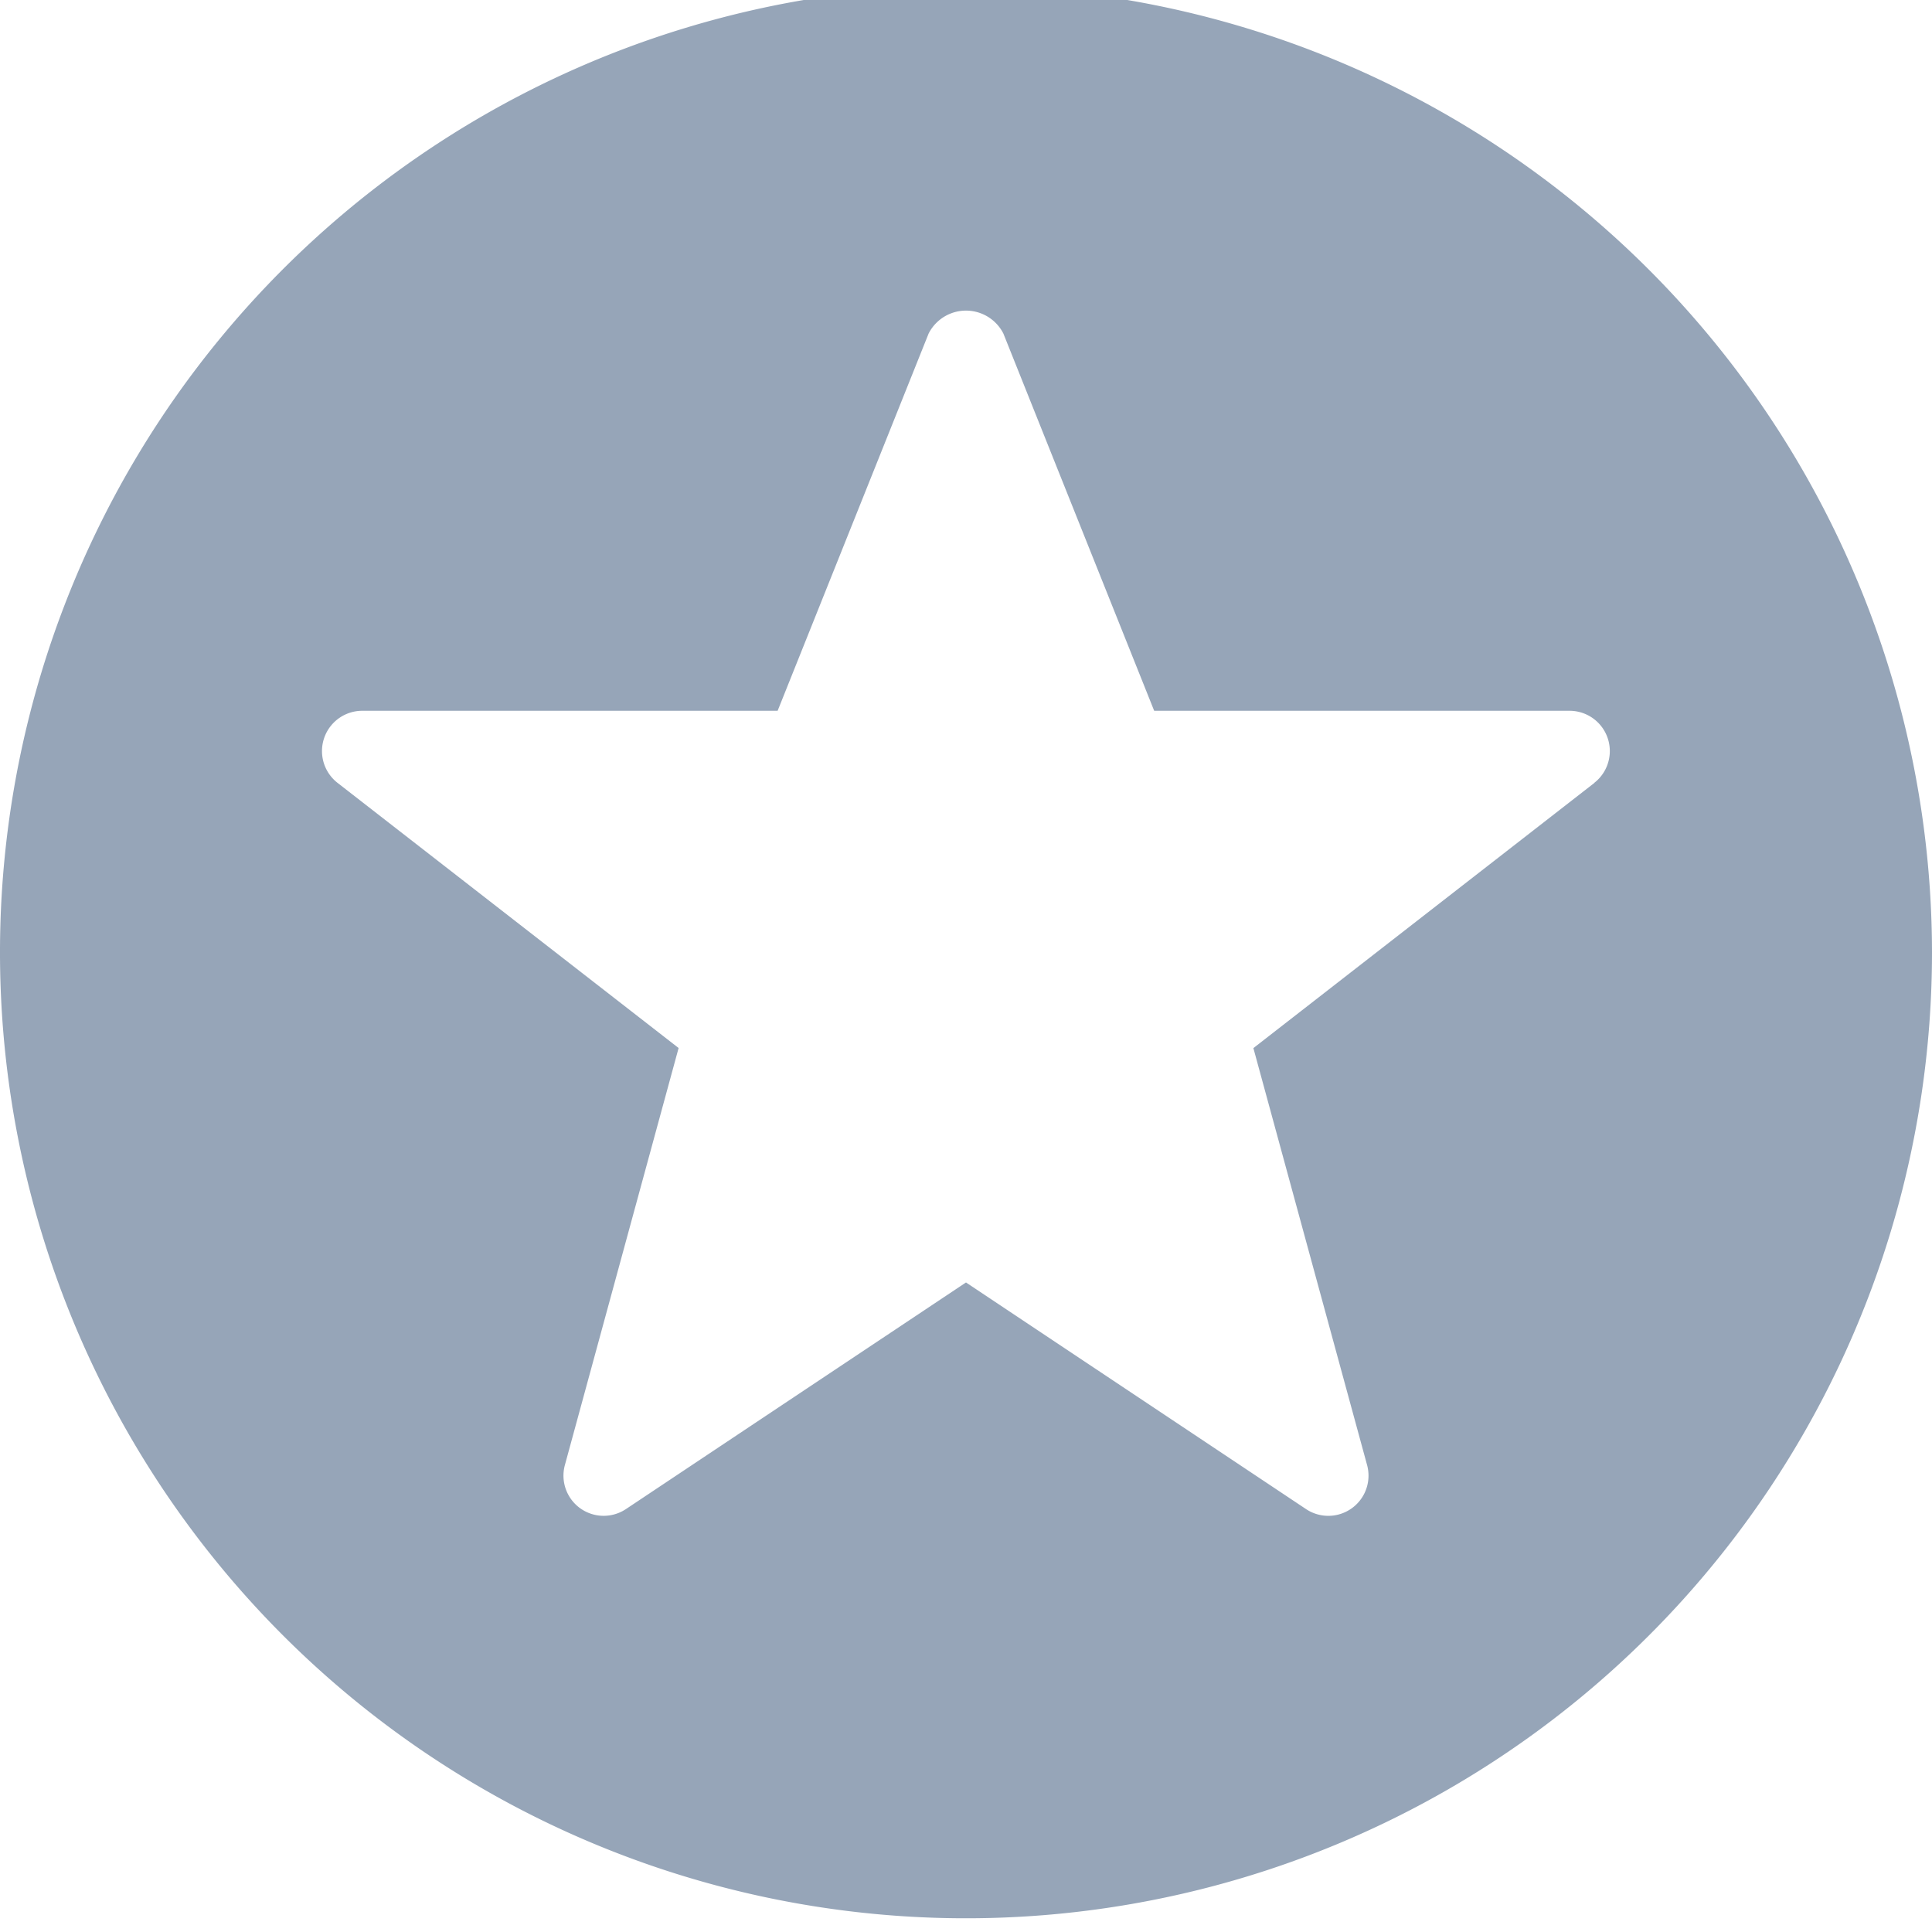 <svg xmlns="http://www.w3.org/2000/svg" width="20" height="20" viewBox="0 0 20 20">
    <defs>
        <clipPath id="clip-path">
            <path id="Rectangle_522" data-name="Rectangle 522" class="cls-1" transform="translate(0 .142)" d="M0 0h20v20H0z"/>
        </clipPath>
        <style>
            .cls-1{fill:#96a5b8}
        </style>
    </defs>
    <g id="icon" transform="translate(0 -.142)" style="clip-path:url(#clip-path)">
        <g id="star_5_" data-name="star (5)">
            <g id="Group_530" data-name="Group 530">
                <path id="Path_754" data-name="Path 754" class="cls-1" d="M10 0a10 10 0 1 0 10 10A10.011 10.011 0 0 0 10 0zm6.506 8.246-3.531 2.746 1.177 4.316a.416.416 0 0 1-.632.456L10 13.418l-3.519 2.345a.416.416 0 0 1-.633-.456l1.177-4.316-3.531-2.745A.417.417 0 0 1 3.75 7.5h4.3l1.563-3.905a.434.434 0 0 1 .774 0L11.948 7.5h4.3a.417.417 0 0 1 .256.746z"/>
            </g>
        </g>
    </g>
</svg>
